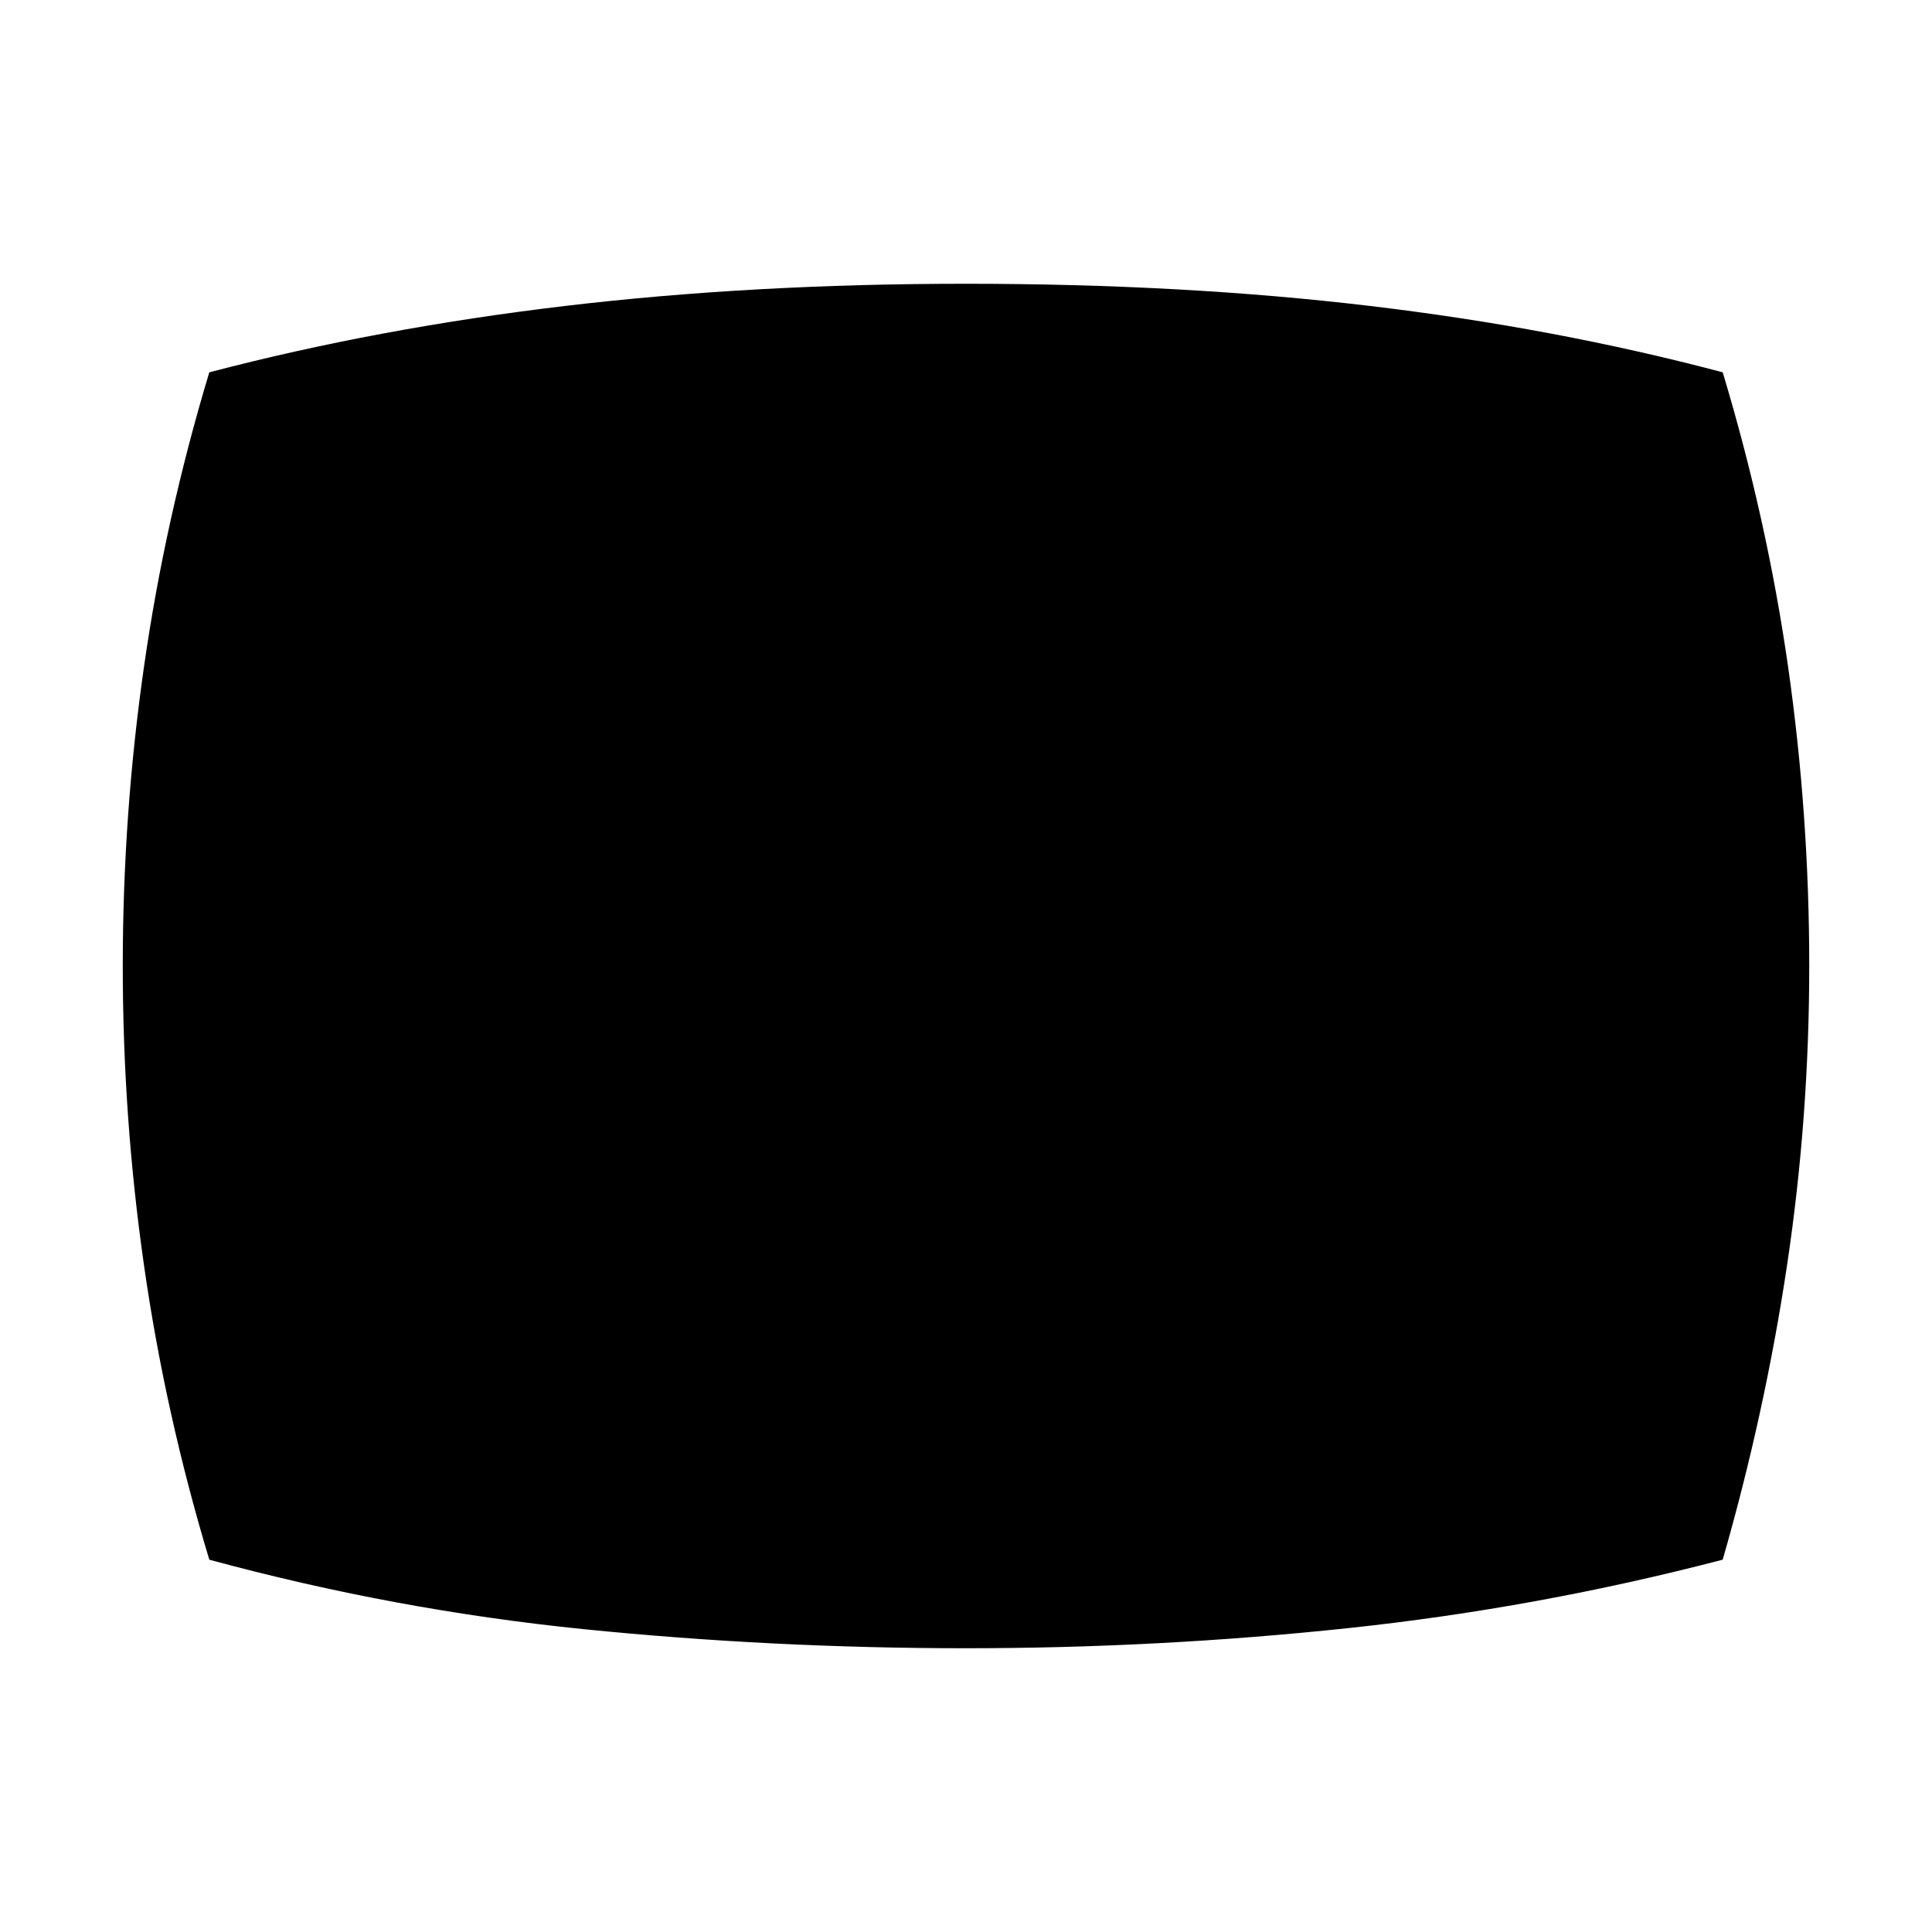 <svg xmlns="http://www.w3.org/2000/svg" height="24" width="24"><path d="M12 20.475q-2.4 0-4.75-.237Q4.9 20 2.6 19.375q-.55-1.825-.812-3.662-.263-1.838-.263-3.713t.263-3.713Q2.05 6.45 2.6 4.625q2.1-.55 4.425-.825Q9.35 3.525 12 3.525q2.7 0 5.013.275 2.312.275 4.387.825.55 1.825.813 3.662.262 1.838.262 3.713t-.275 3.713q-.275 1.837-.8 3.662-2.3.6-4.65.85-2.35.25-4.75.25Z"/></svg>